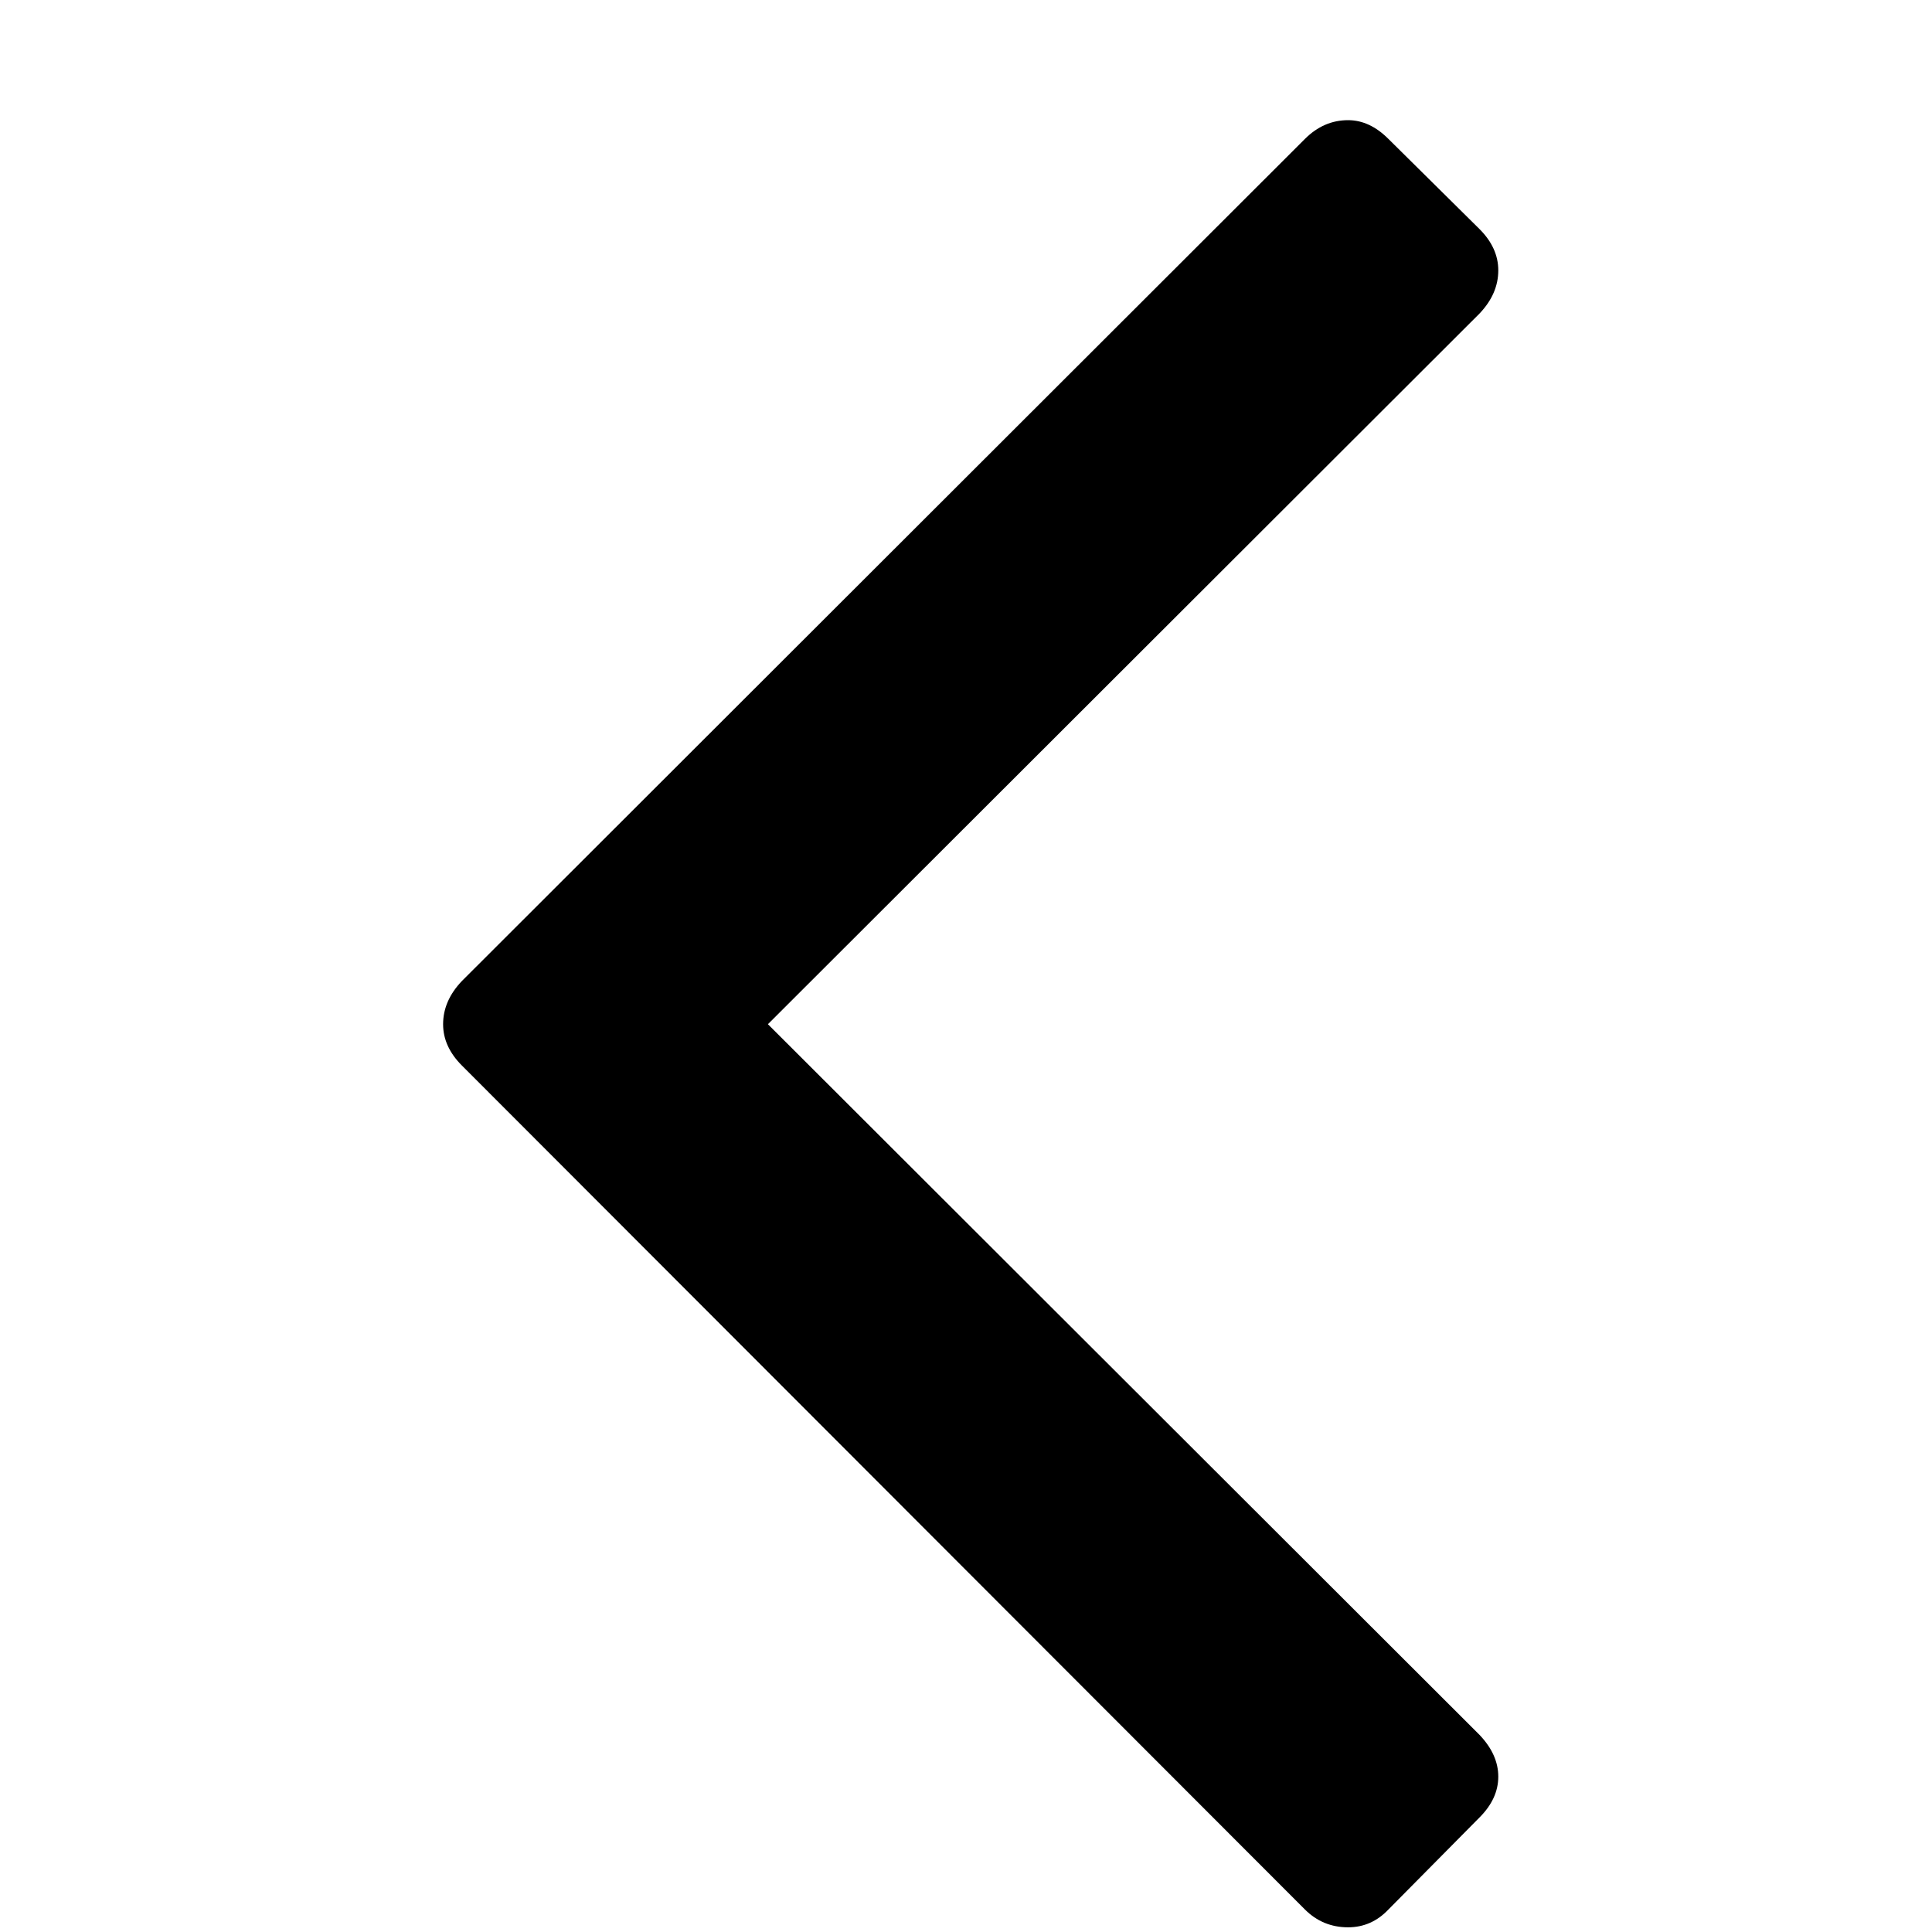<?xml version="1.0" standalone="no"?>
<!DOCTYPE svg PUBLIC "-//W3C//DTD SVG 1.1//EN" "http://www.w3.org/Graphics/SVG/1.1/DTD/svg11.dtd" >
<svg xmlns="http://www.w3.org/2000/svg" xmlns:xlink="http://www.w3.org/1999/xlink" version="1.1" width="2048" height="2048" viewBox="-10 0 2058 2048">
   <path fill="currentColor"
d="M1586 283q0 25 -20 46l-758 757l758 757q20 21 20 44.5t-20 43.5l-97 98q-18 19 -43 19q-27 0 -46 -19l-898 -899q-20 -20 -20 -44q0 -25 20 -46l898 -897q20 -20 46 -20q23 0 43 20l97 96q20 20 20 44z" />
</svg>
